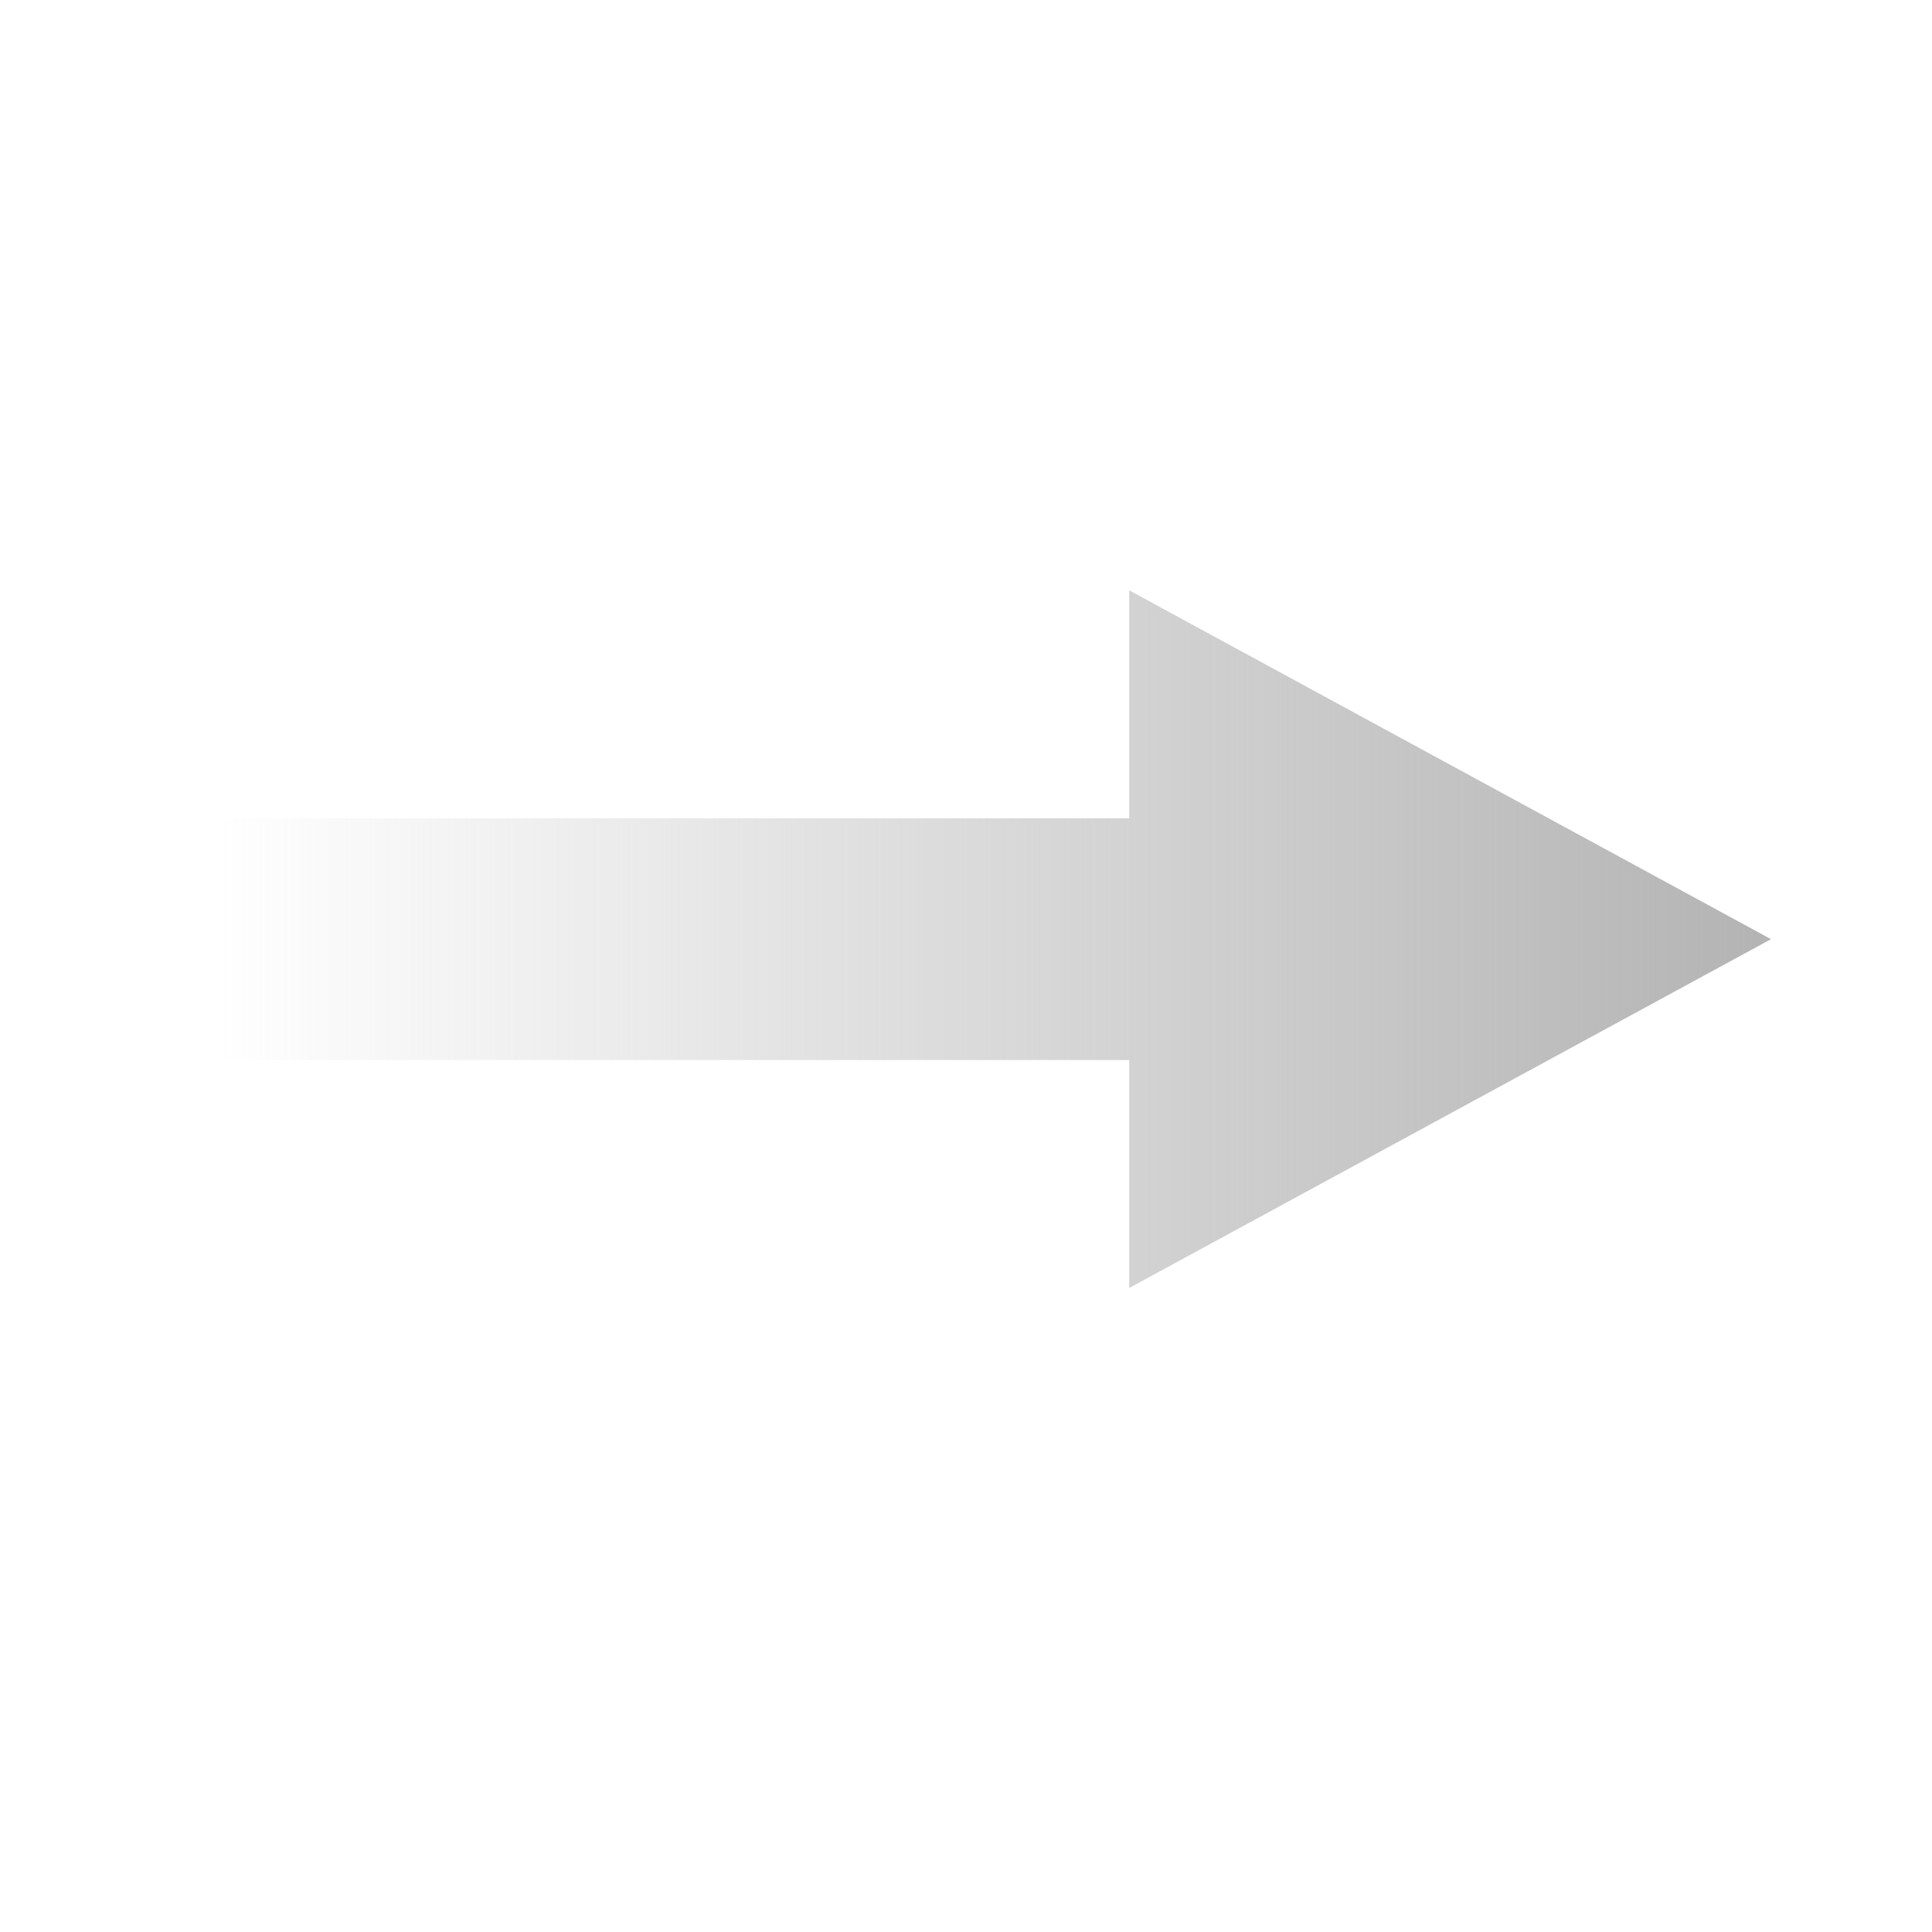 <svg width="36" height="36" viewBox="0 0 36 36" fill="none" xmlns="http://www.w3.org/2000/svg">
<g id="Frame 427337849">
<path id="Vector 1128 (Stroke)" fill-rule="evenodd" clip-rule="evenodd" d="M21.041 11L33 17.5L21.041 24V19.752H4V15.248H21.041V11Z" fill="url(#paint0_linear_5532_2967)"/>
</g>
<defs>
<linearGradient id="paint0_linear_5532_2967" x1="32.701" y1="17.755" x2="4" y2="17.755" gradientUnits="userSpaceOnUse">
<stop stop-color="#B4B4B4"/>
<stop offset="1" stop-color="#B4B4B4" stop-opacity="0"/>
</linearGradient>
</defs>
</svg>
